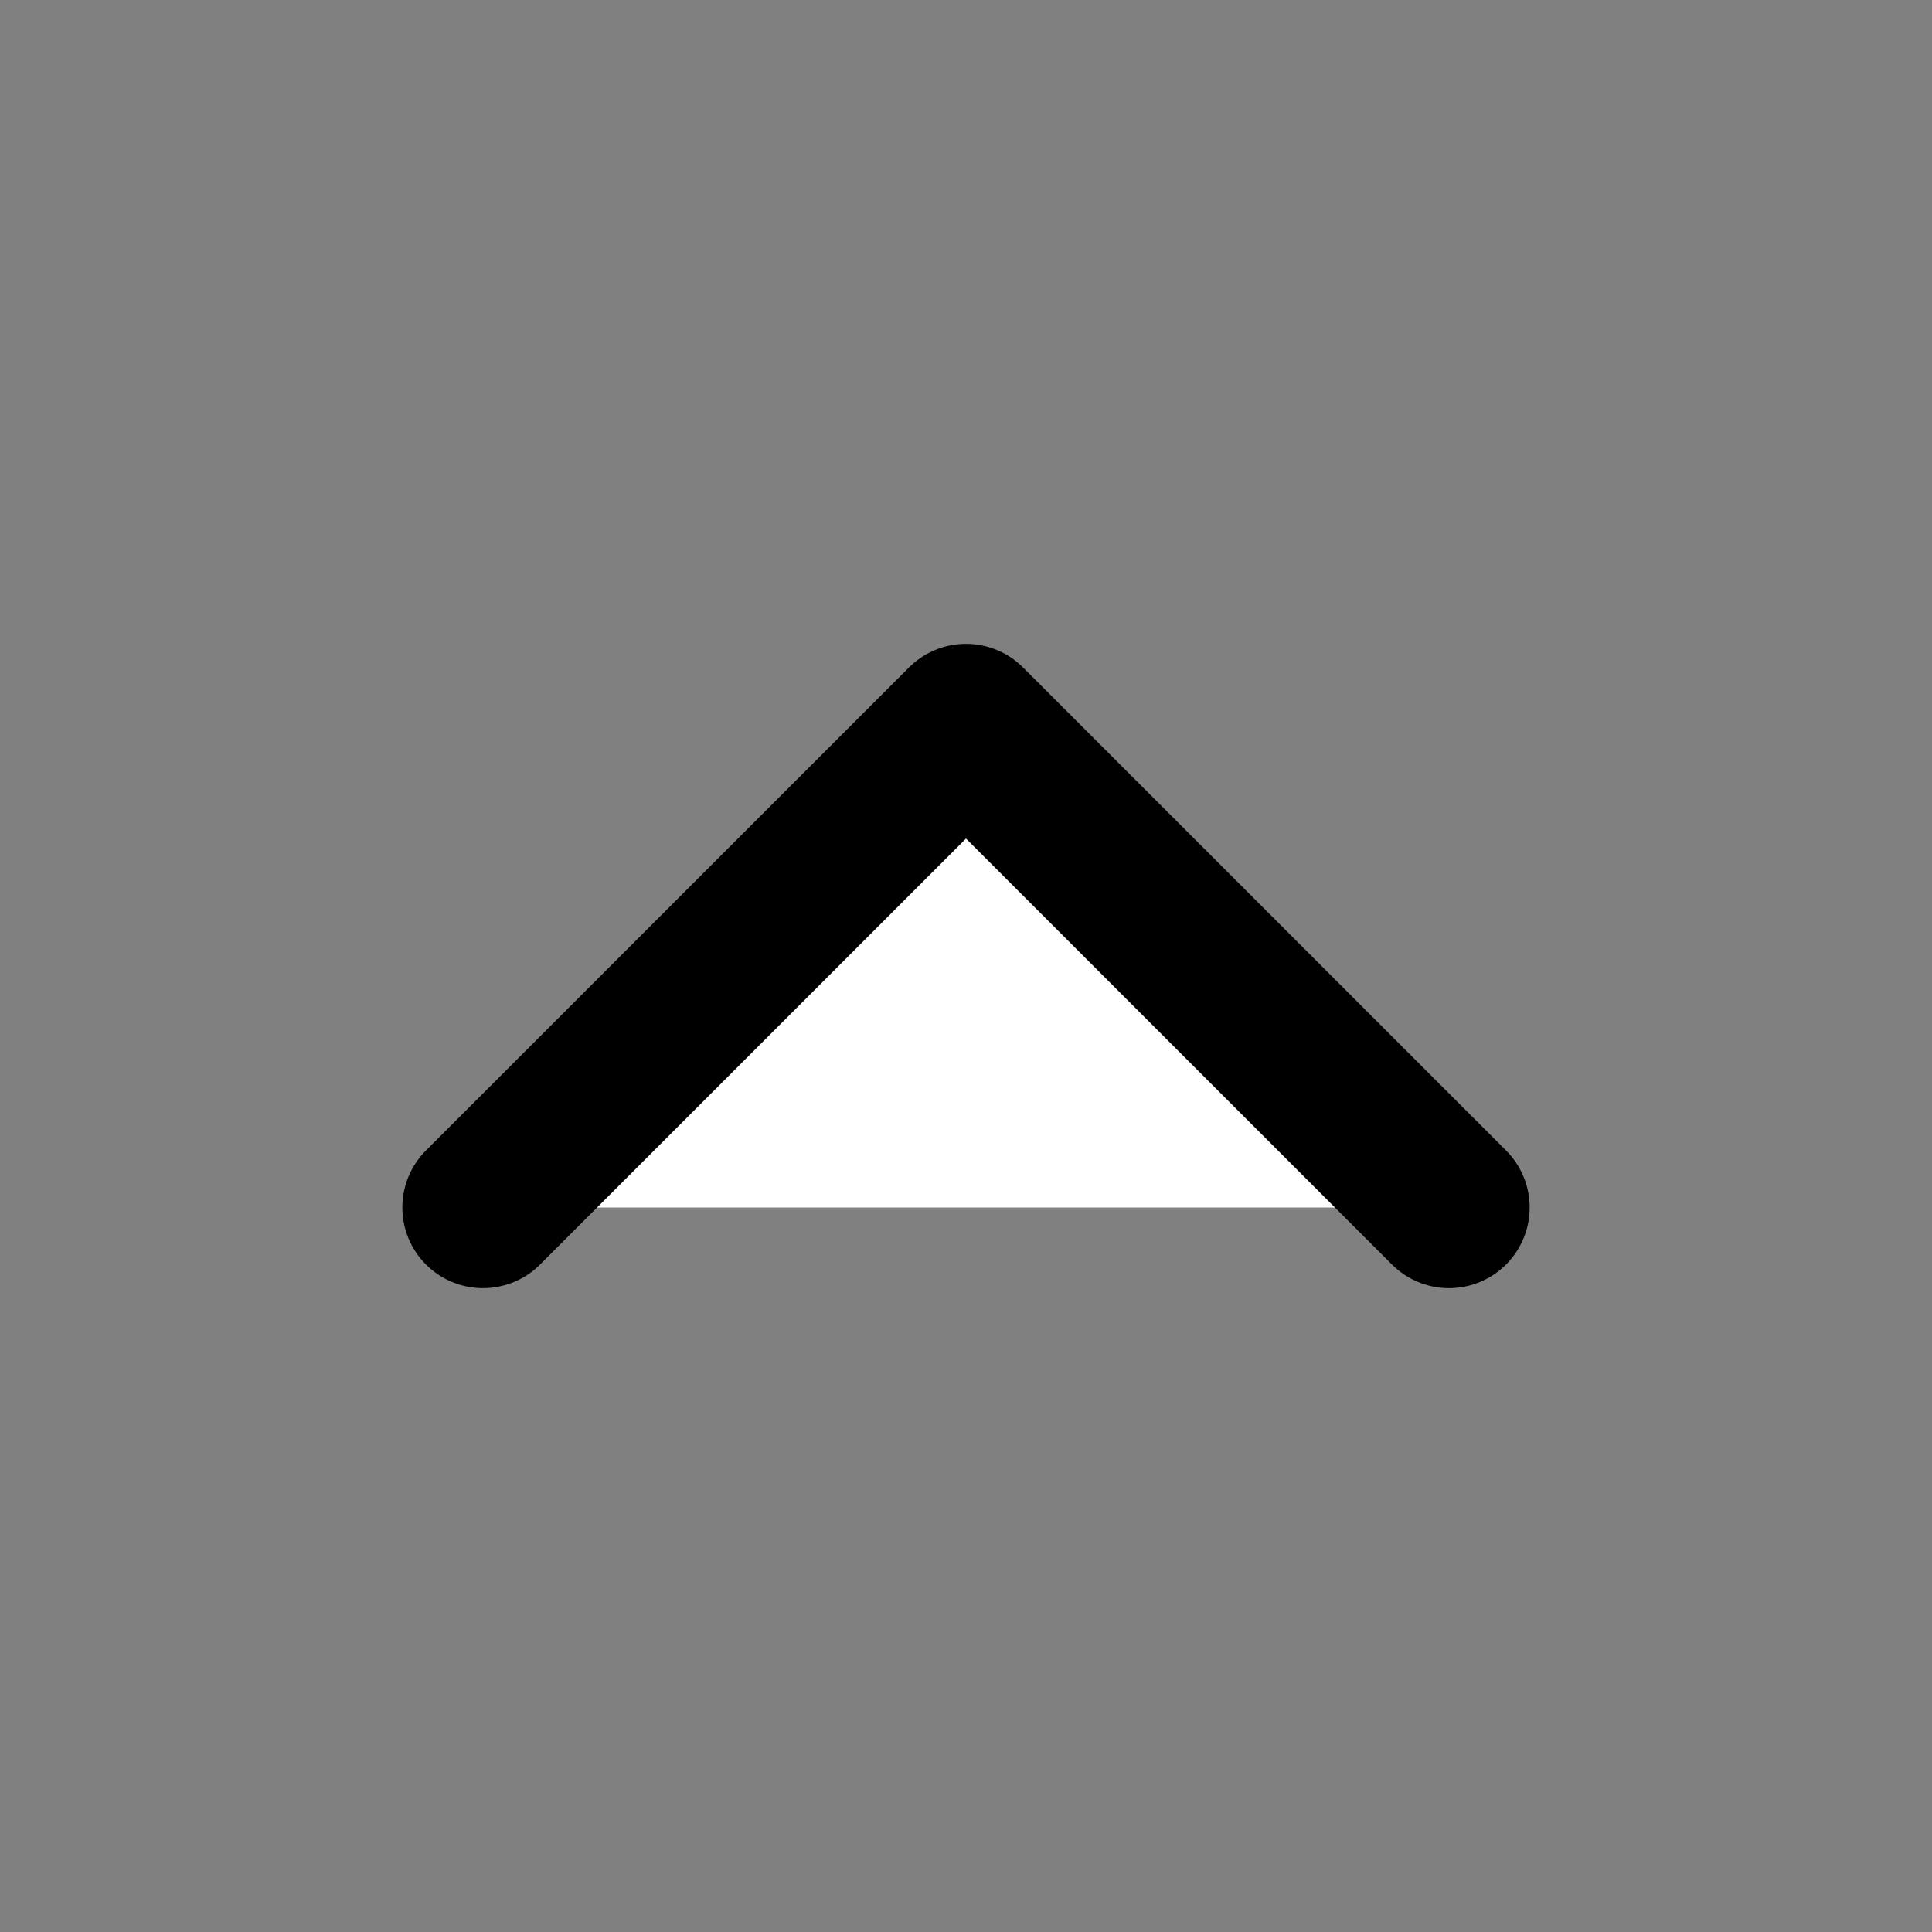 <svg width="20" height="20" viewBox="0 0 20 20" fill="white" xmlns="http://www.w3.org/2000/svg">
    <rect x="0" y="0" width="20" height="20" fill="#808080" stroke="none"/>
    <path d="m15 12.5-5-5-5 5" stroke="black" stroke-width="1.67" stroke-linecap="round" stroke-linejoin="round"/>
</svg>
